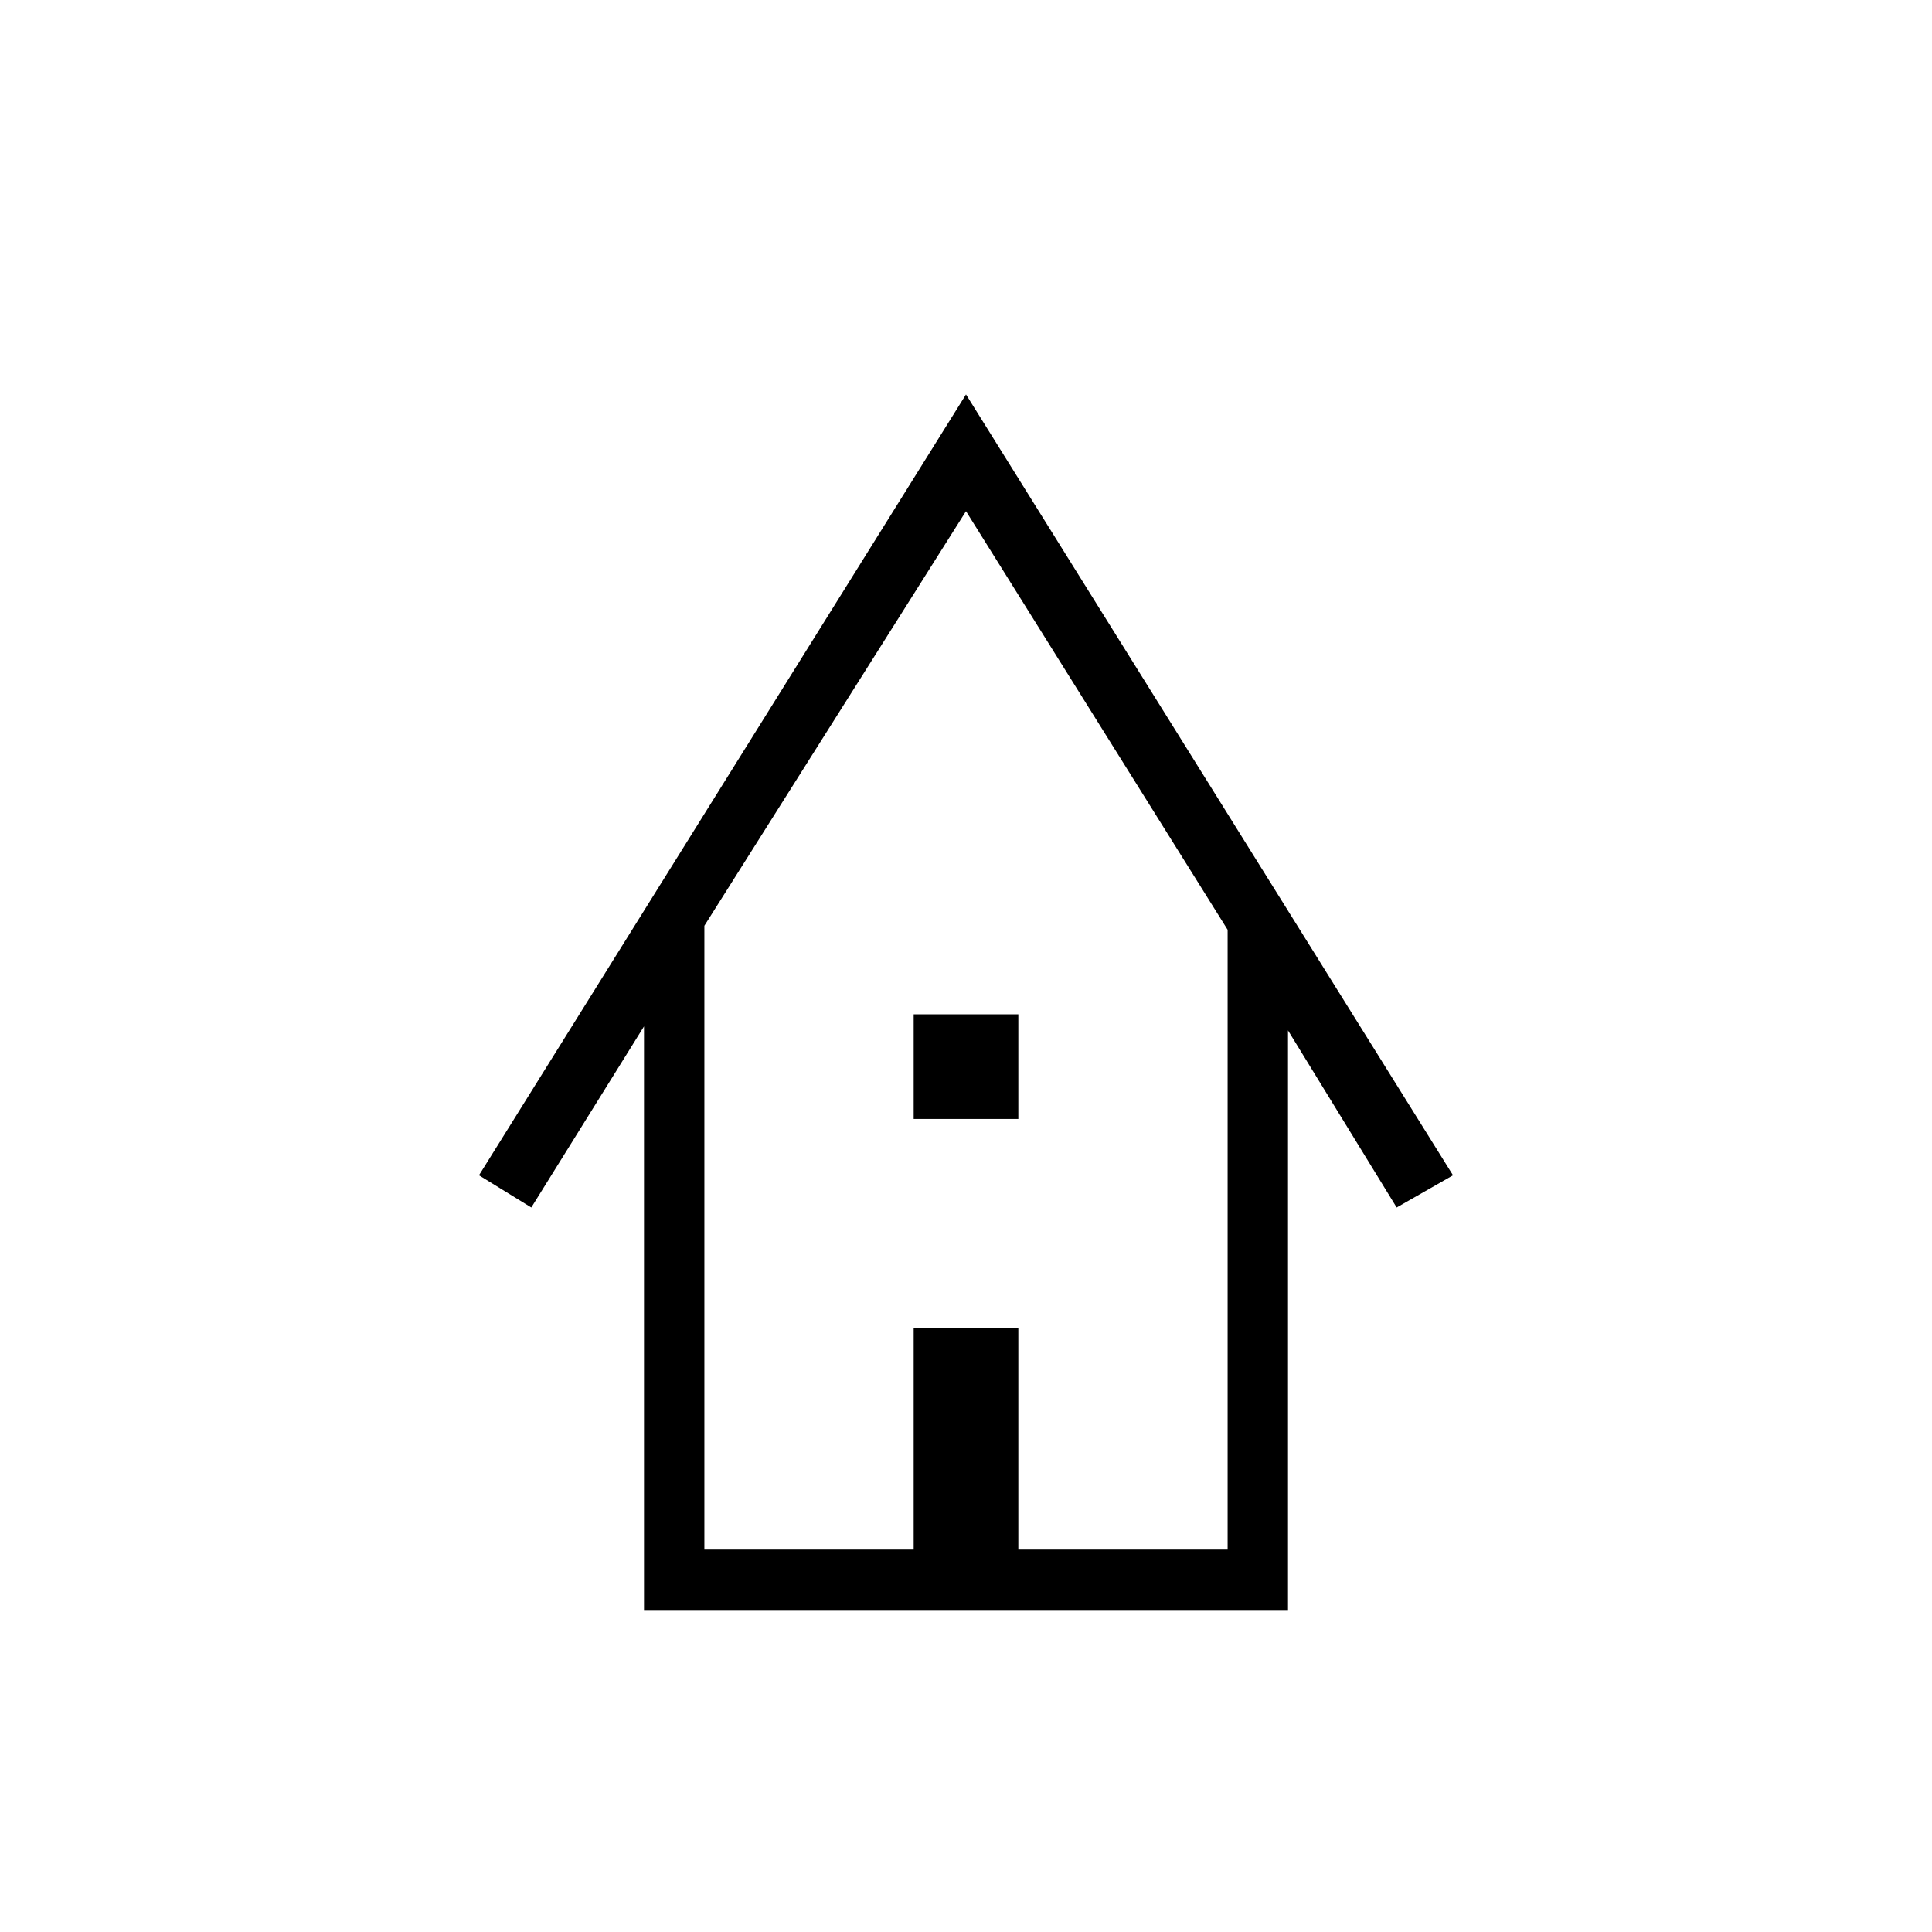 <?xml version="1.0" encoding="utf-8"?>
<!-- Generator: Adobe Illustrator 26.3.1, SVG Export Plug-In . SVG Version: 6.00 Build 0)  -->
<svg version="1.1" id="Слой_1" xmlns="http://www.w3.org/2000/svg" xmlns:xlink="http://www.w3.org/1999/xlink" x="0px" y="0px"
	 viewBox="0 0 48 48" style="enable-background:new 0 0 48 48;" xml:space="preserve">
<path d="M16,40V25.5L13.2,30l-1.3-0.8L24,9.8l12.1,19.4L34.7,30L32,25.6V40H16z M17.5,38.5h5.2V33h2.6v5.5h5.2V23.1L24,12.7L17.5,23
	C17.5,23.1,17.5,38.5,17.5,38.5z M22.7,27.8v-2.6h2.6v2.6H22.7z M17.5,38.5h12.9H17.5z"/>
</svg>
